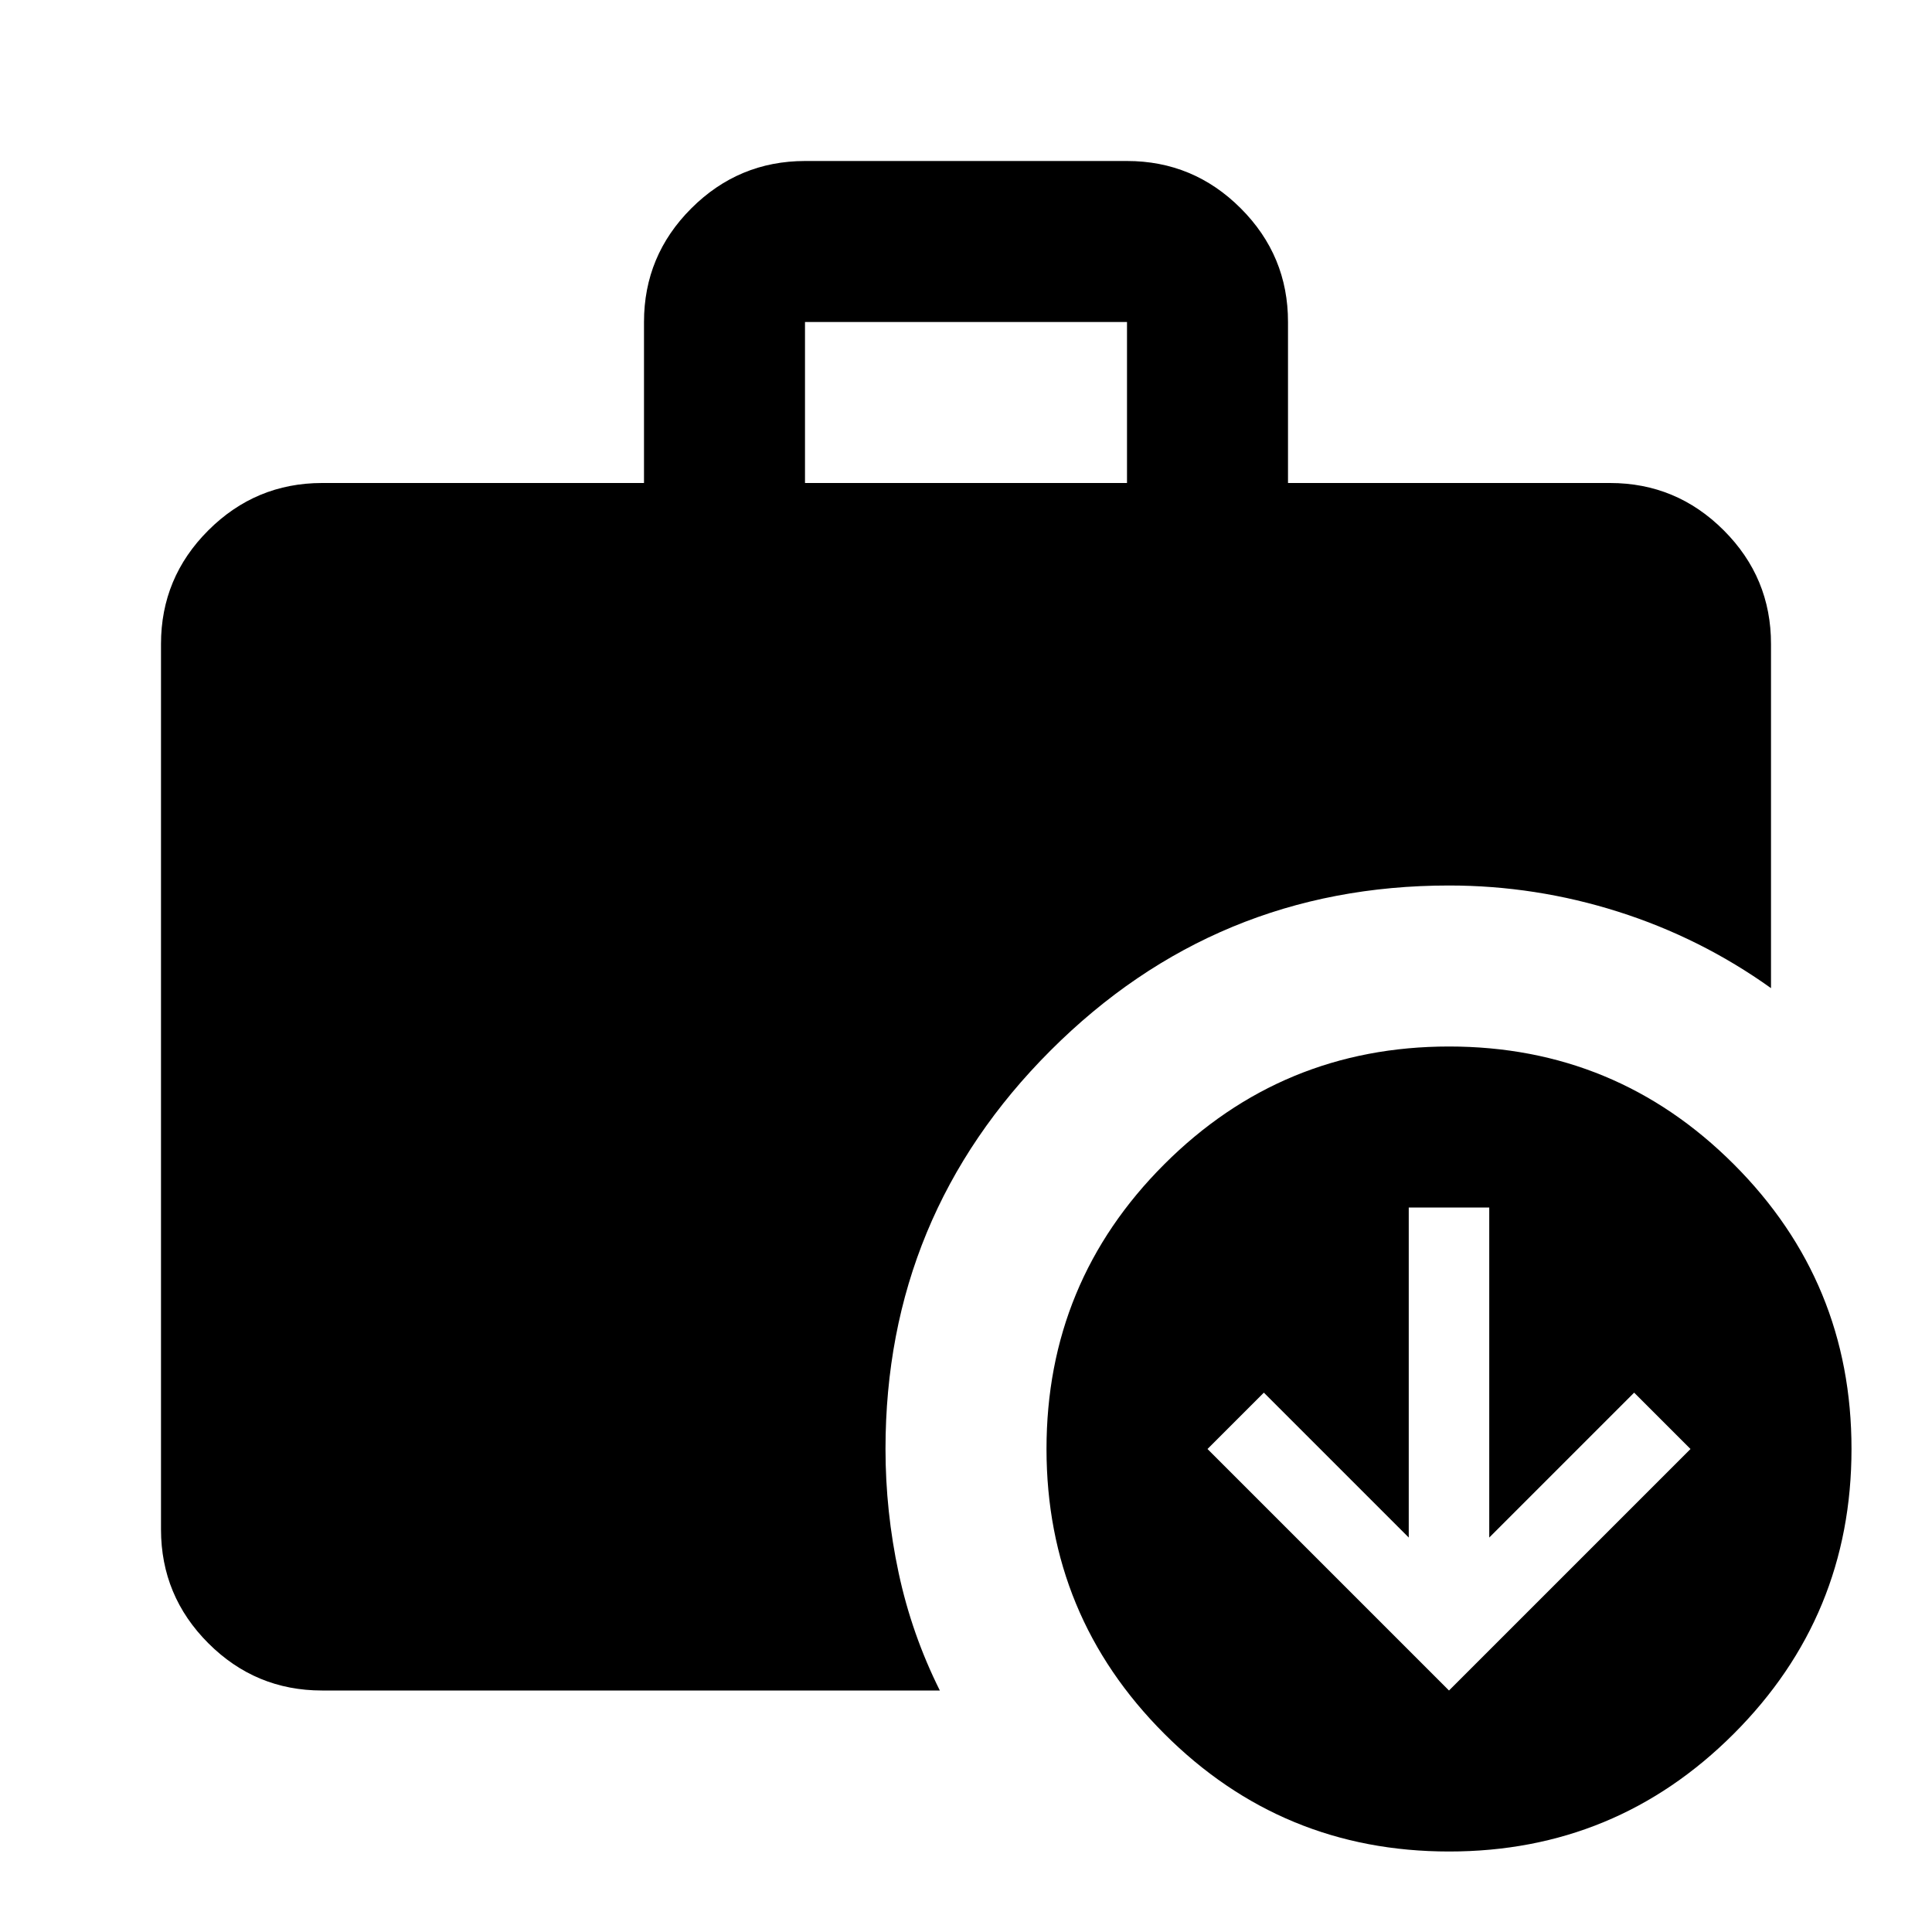 <svg xmlns="http://www.w3.org/2000/svg" width="1em" height="1em" viewBox="0 0 24 24"><path fill="currentColor" d="m18 21l3-3l-.7-.7l-1.8 1.8V15h-1v4.1l-1.8-1.8l-.7.7zM10 6h4V4h-4zm8 17q-2.075 0-3.537-1.463T13 18q0-2.075 1.463-3.537T18 13q2.075 0 3.538 1.463T23 18q0 2.075-1.463 3.538T18 23M4 21q-.825 0-1.412-.587T2 19V8q0-.825.588-1.412T4 6h4V4q0-.825.588-1.412T10 2h4q.825 0 1.413.588T16 4v2h4q.825 0 1.413.588T22 8v4.275q-.875-.625-1.9-.95T18 11q-2.9 0-4.95 2.05T11 18q0 .775.163 1.538T11.675 21z"/></svg>